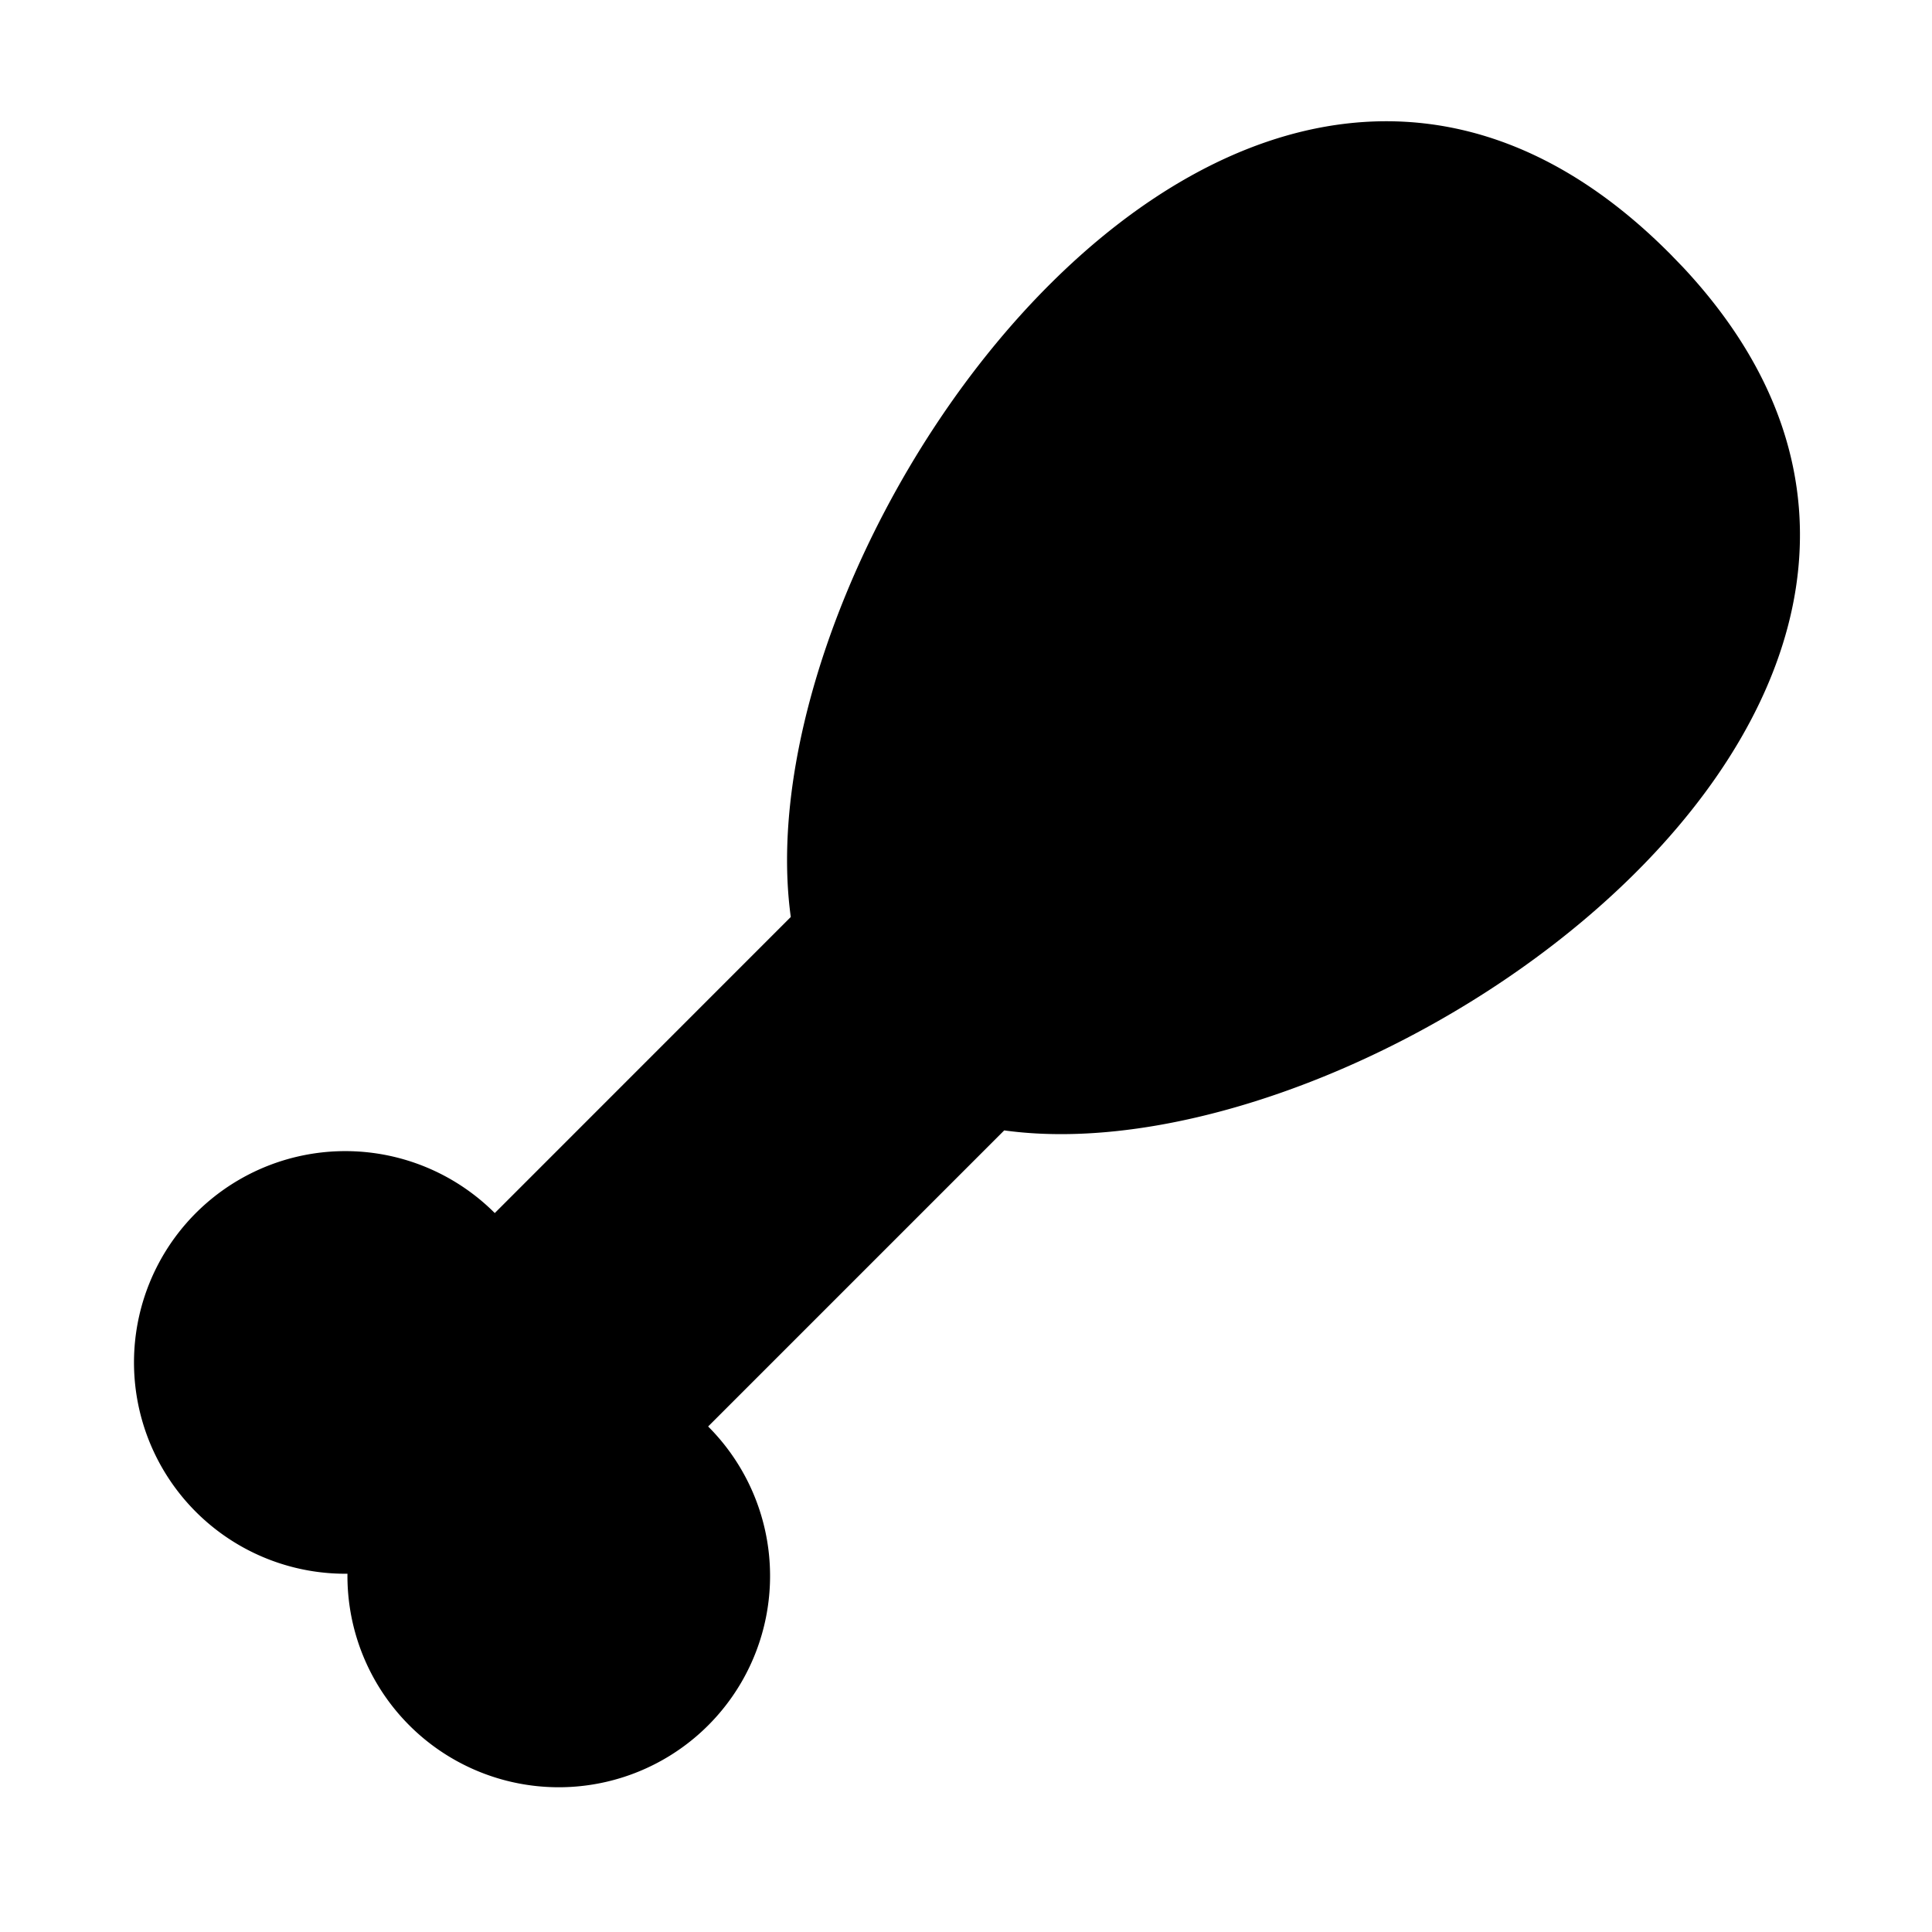 <svg xmlns="http://www.w3.org/2000/svg" viewBox="0 0 32 32"><path fill="currentColor" d="m27.64 4.182.236.244c6.532 6.988-5.044 15.151-11.243 14.297l-4.904 4.904a3.5 3.5 0 1 1-5.974 2.439 3.5 3.5 0 1 1 2.44-5.974l4.903-4.904c-.864-6.271 7.501-18.046 14.541-11.006"/></svg>
